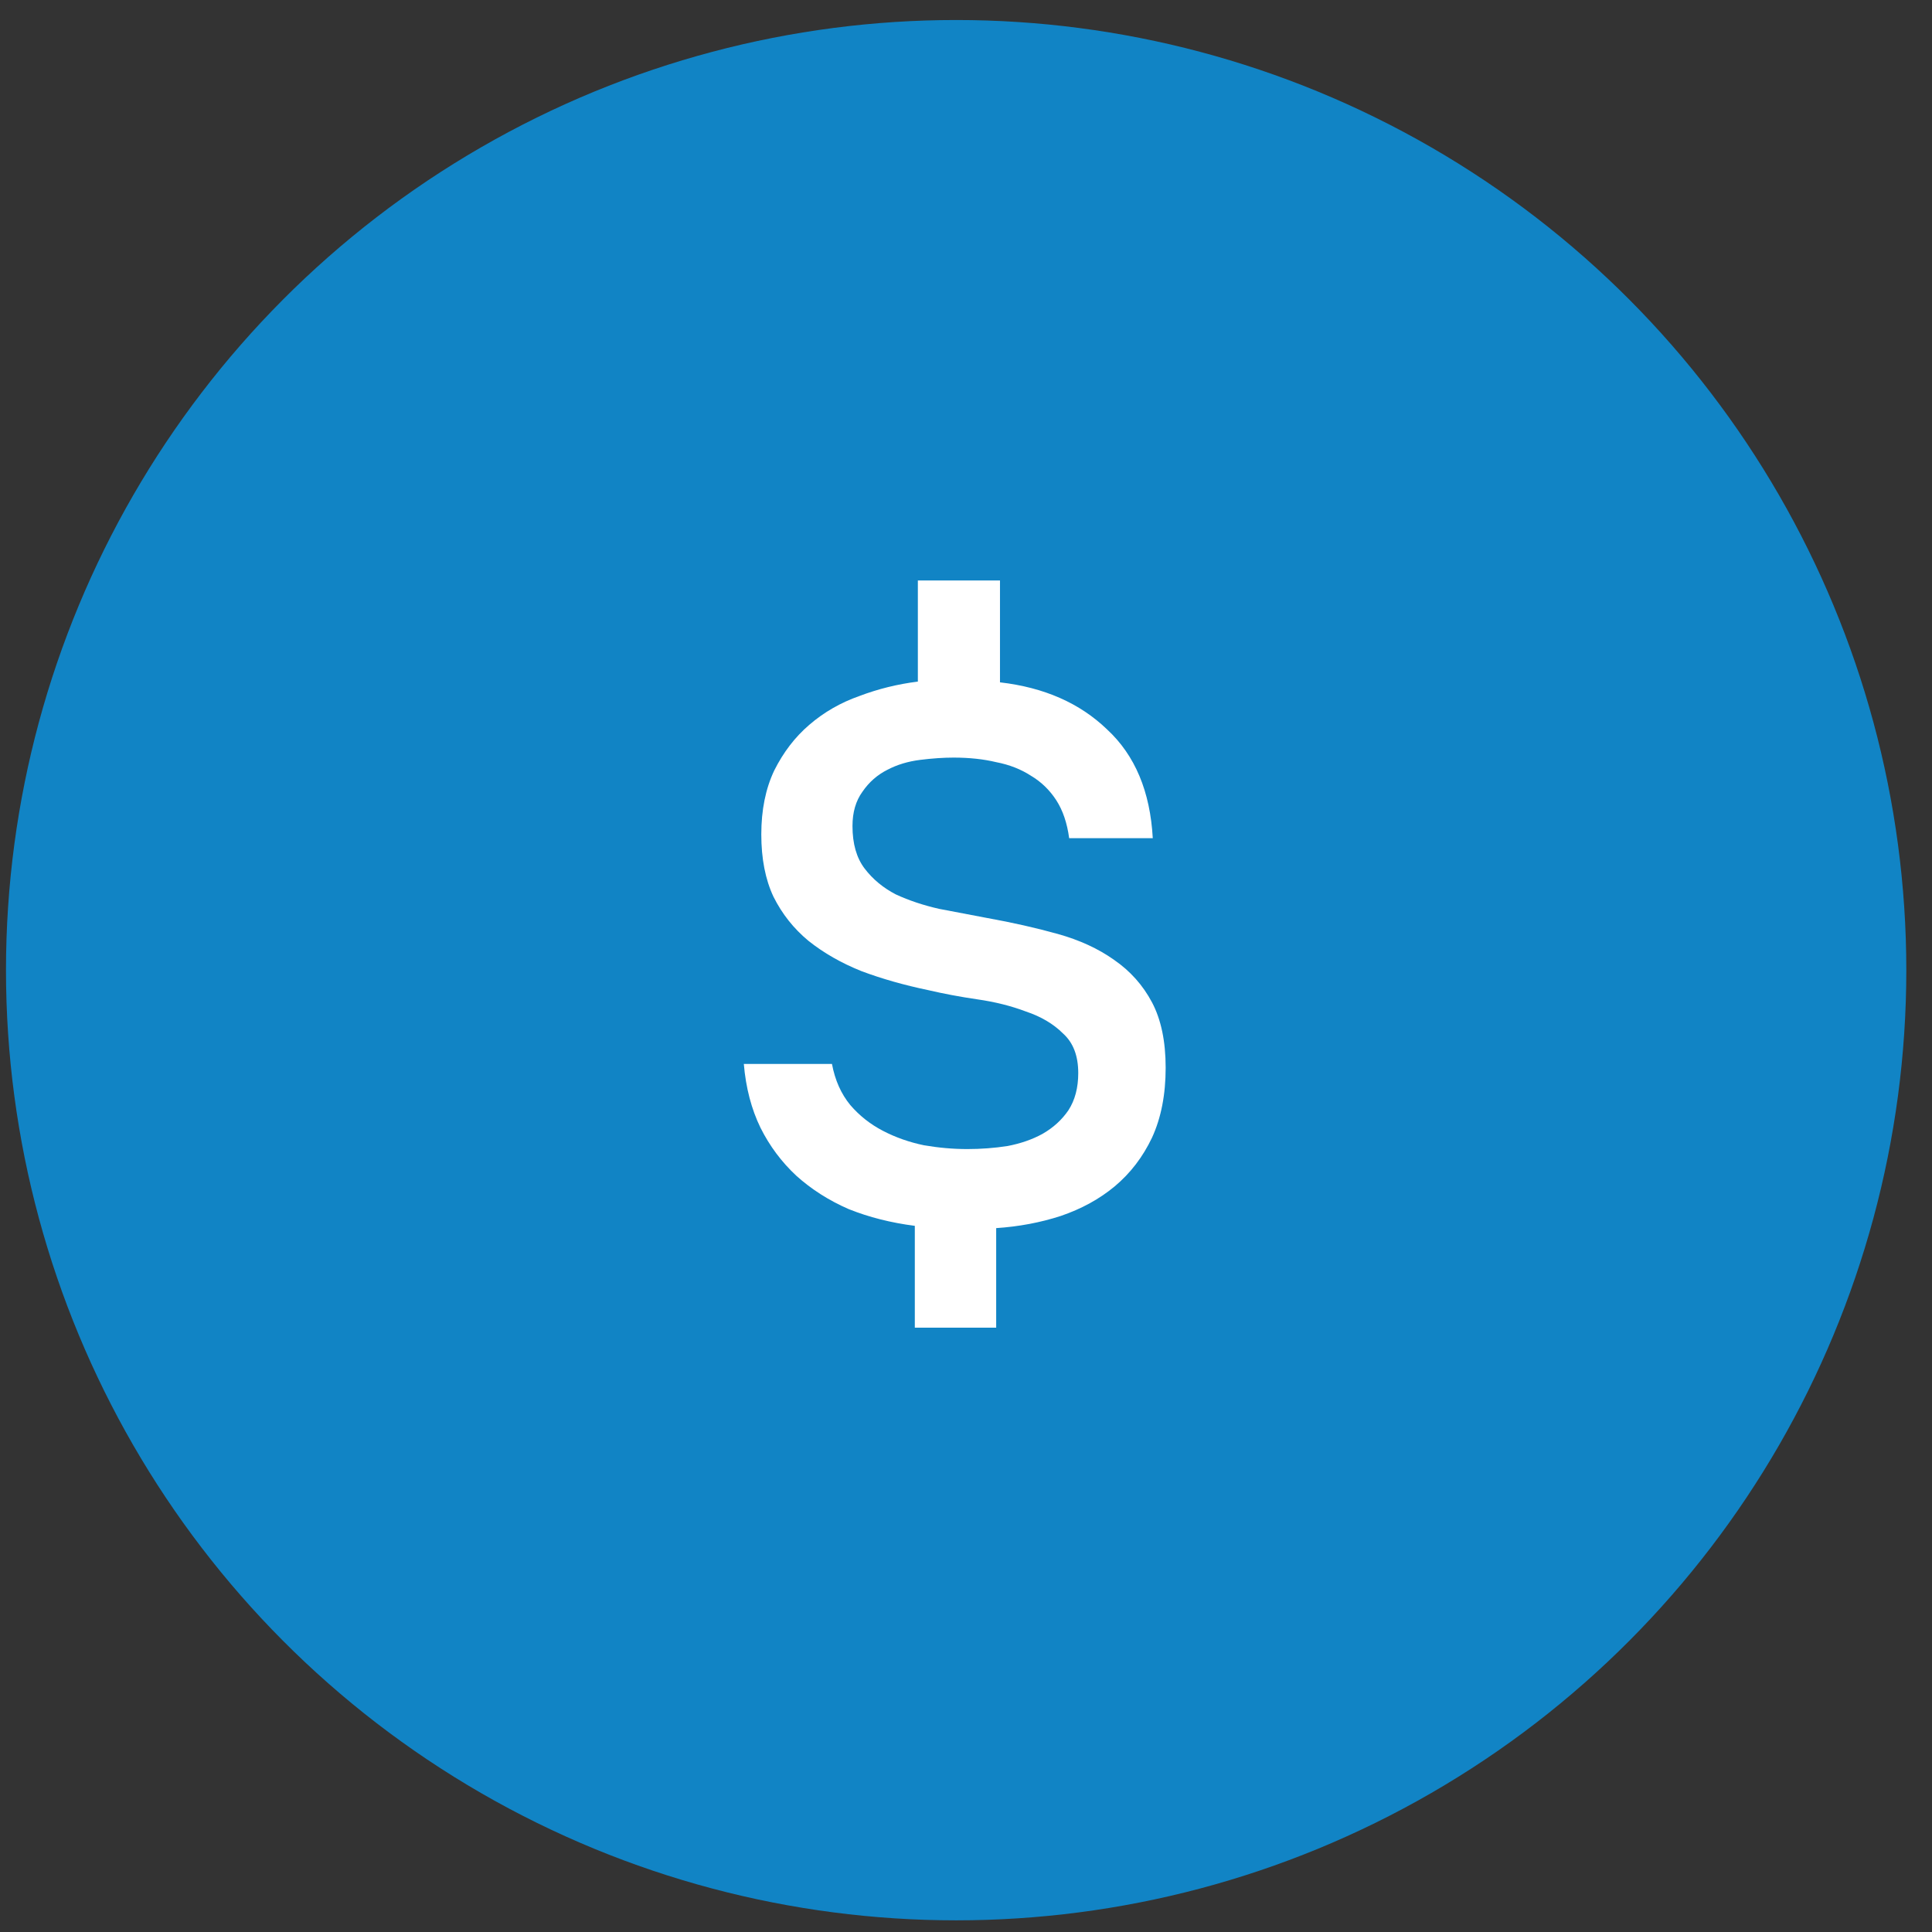<svg width="61" height="61" viewBox="0 0 61 61" fill="none" xmlns="http://www.w3.org/2000/svg">
<rect x="0" y="0" width="61" height="61" fill="#333333" stroke="none"/>
<circle cx="30.189" cy="30.632" r="30" fill="#1184C5"/>
<path d="M28.98 18.328H31.573V21.544C32.965 21.704 34.093 22.2 34.956 23.032C35.837 23.848 36.316 24.992 36.397 26.464H33.757C33.693 25.984 33.556 25.584 33.349 25.264C33.141 24.944 32.877 24.688 32.556 24.496C32.236 24.288 31.869 24.144 31.453 24.064C31.052 23.968 30.605 23.92 30.108 23.92C29.788 23.92 29.436 23.944 29.052 23.992C28.669 24.04 28.325 24.144 28.02 24.304C27.701 24.464 27.436 24.696 27.229 25C27.02 25.288 26.916 25.648 26.916 26.08C26.916 26.64 27.044 27.088 27.3 27.424C27.556 27.76 27.884 28.032 28.285 28.24C28.701 28.432 29.157 28.584 29.652 28.696C30.165 28.792 30.669 28.888 31.165 28.984C31.965 29.128 32.709 29.296 33.397 29.488C34.084 29.68 34.676 29.952 35.172 30.304C35.684 30.656 36.084 31.104 36.373 31.648C36.66 32.192 36.804 32.88 36.804 33.712C36.804 34.56 36.66 35.296 36.373 35.92C36.084 36.528 35.693 37.04 35.197 37.456C34.717 37.856 34.148 38.168 33.492 38.392C32.852 38.6 32.172 38.728 31.453 38.776V41.92H28.884V38.704C28.133 38.608 27.436 38.432 26.797 38.176C26.172 37.904 25.62 37.552 25.14 37.12C24.677 36.688 24.3 36.184 24.012 35.608C23.724 35.016 23.549 34.344 23.485 33.592H26.268C26.364 34.104 26.556 34.536 26.845 34.888C27.133 35.224 27.477 35.496 27.877 35.704C28.276 35.912 28.709 36.064 29.172 36.16C29.637 36.24 30.093 36.28 30.541 36.28C30.973 36.28 31.396 36.248 31.812 36.184C32.228 36.104 32.596 35.976 32.916 35.8C33.252 35.608 33.525 35.36 33.733 35.056C33.941 34.736 34.044 34.344 34.044 33.88C34.044 33.336 33.885 32.92 33.565 32.632C33.261 32.328 32.868 32.096 32.389 31.936C31.924 31.76 31.413 31.632 30.852 31.552C30.308 31.472 29.797 31.376 29.317 31.264C28.549 31.104 27.845 30.904 27.204 30.664C26.564 30.408 26.005 30.088 25.524 29.704C25.061 29.32 24.692 28.856 24.421 28.312C24.165 27.768 24.037 27.112 24.037 26.344C24.037 25.576 24.172 24.904 24.445 24.328C24.733 23.752 25.101 23.272 25.549 22.888C26.012 22.488 26.541 22.184 27.133 21.976C27.724 21.752 28.34 21.6 28.98 21.52V18.328Z" fill="white"/>
</svg>

